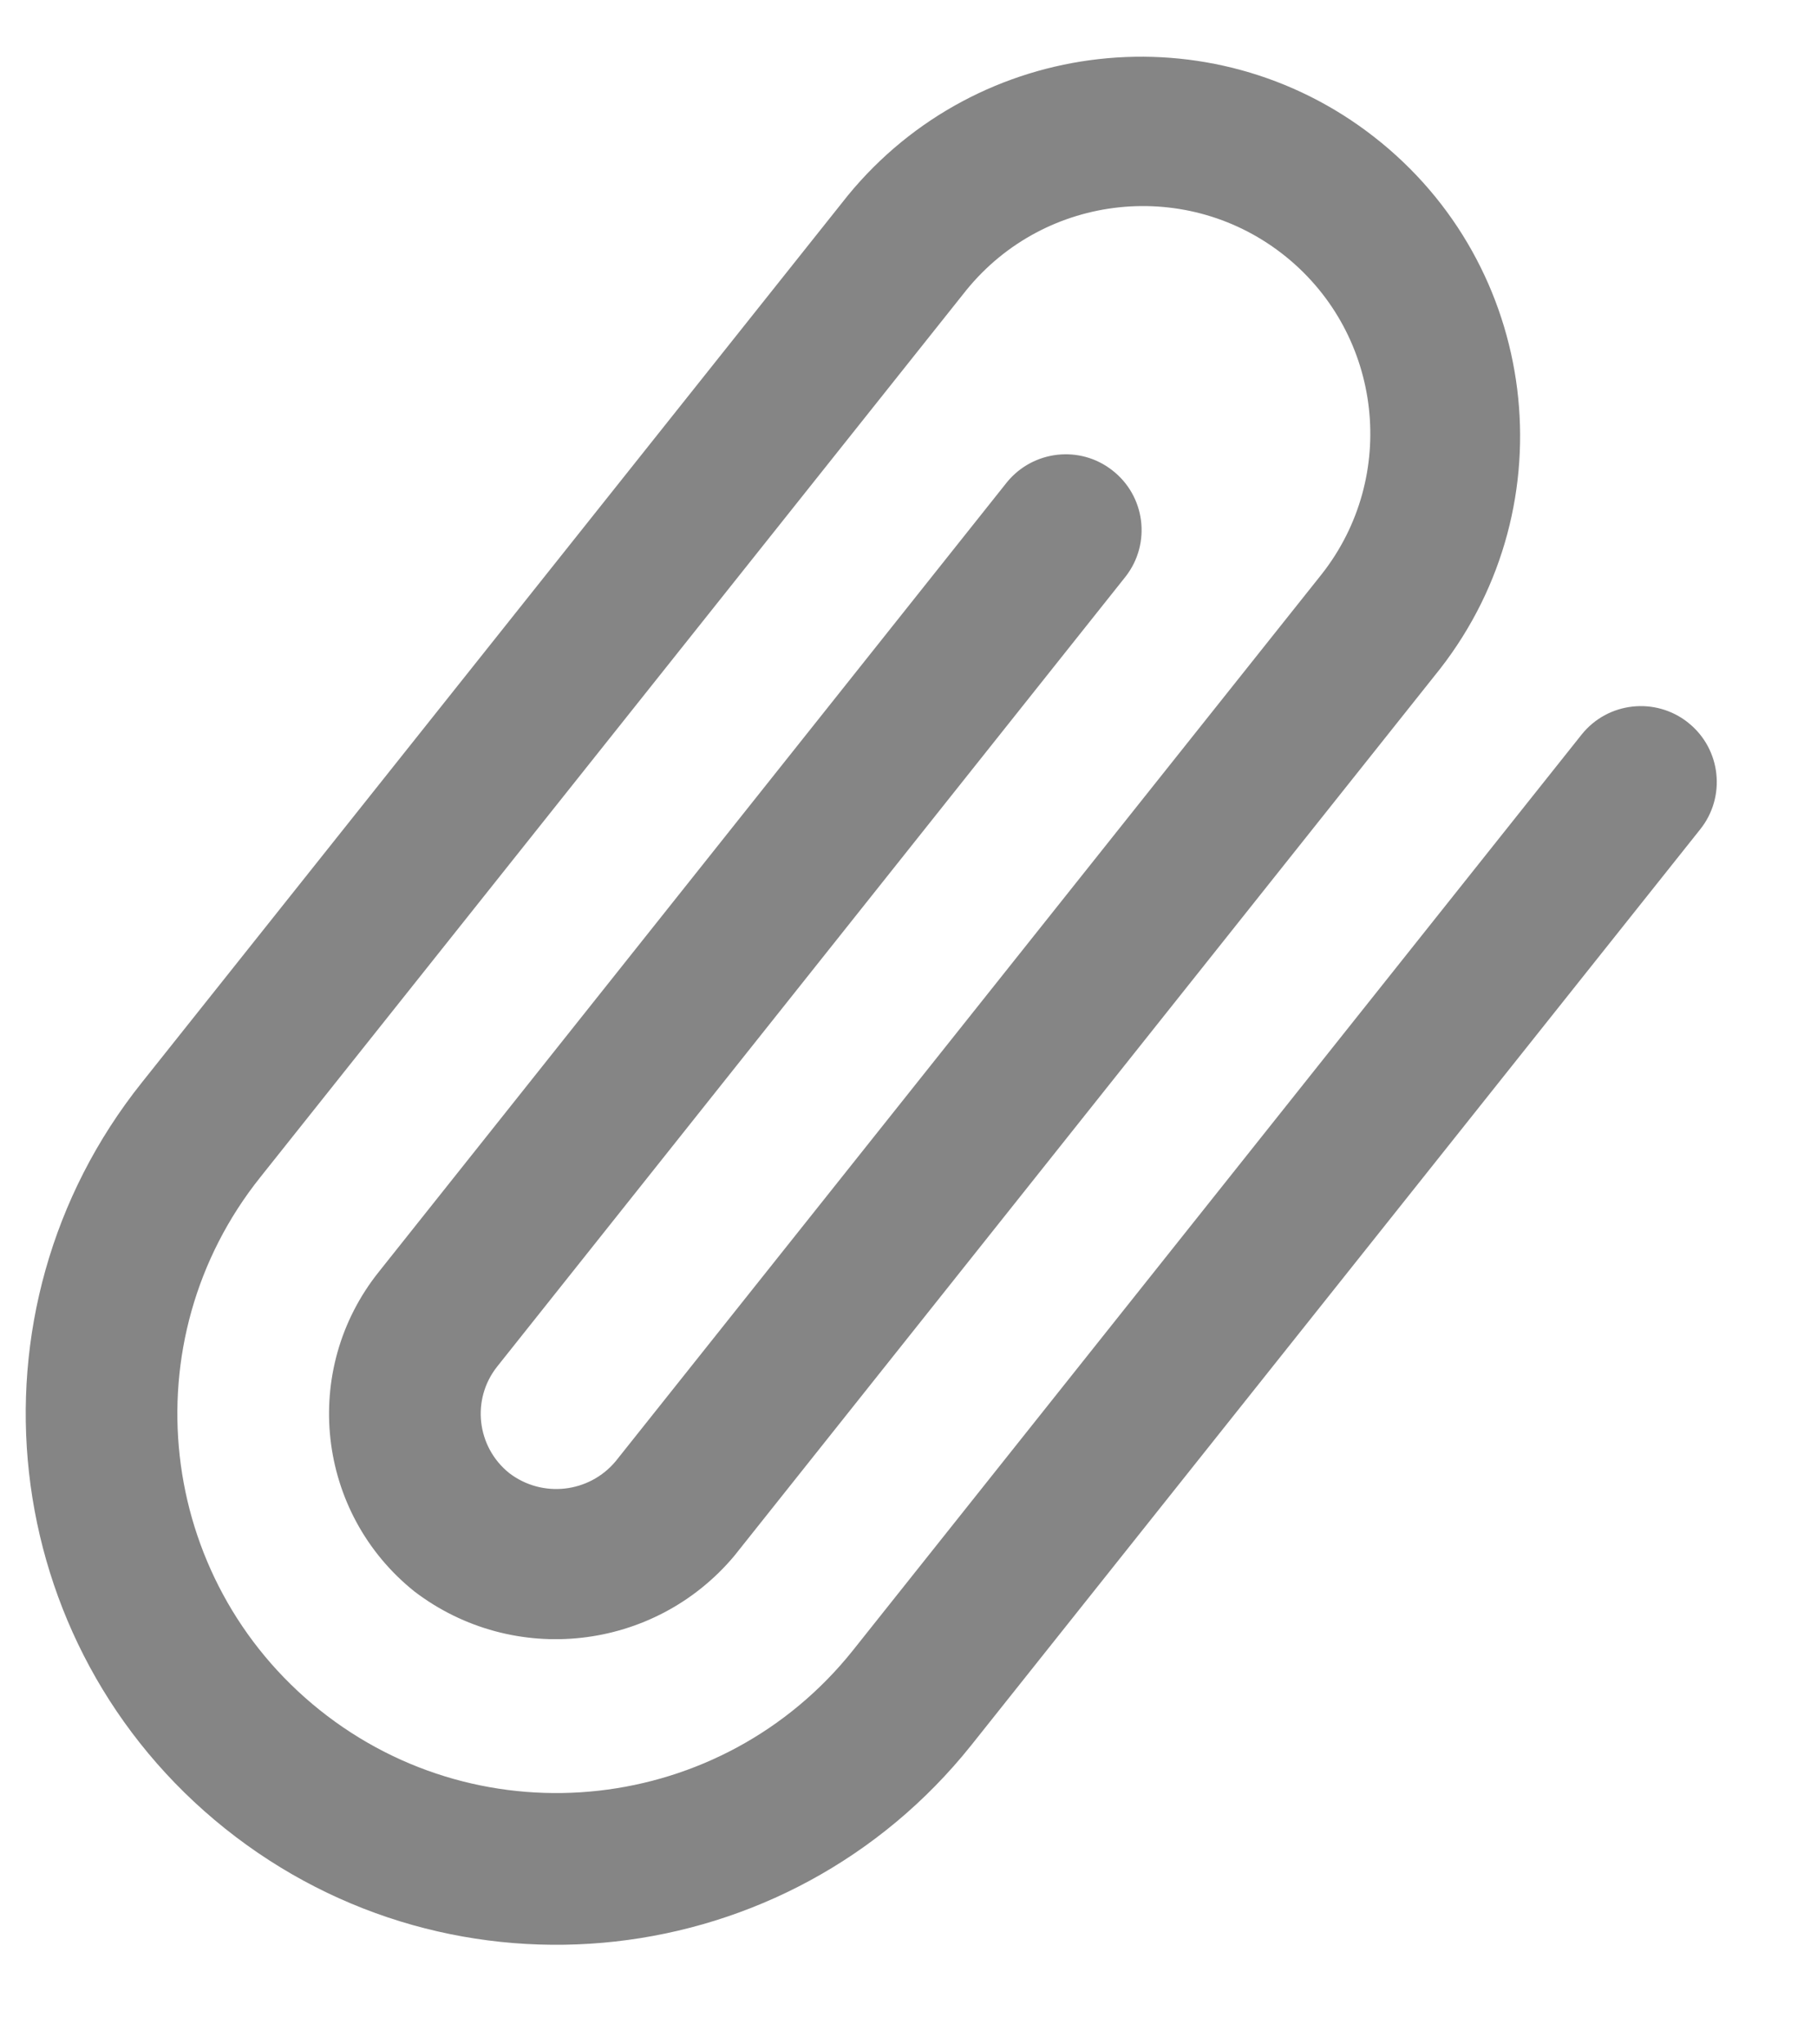 <svg width="16" height="18" viewBox="0 0 16 18" fill="none" xmlns="http://www.w3.org/2000/svg">
<path id="Vector" d="M14.866 6.363C14.577 6.133 14.157 6.18 13.927 6.468L7.509 14.533C6.358 15.973 4.257 16.208 2.816 15.057C1.376 13.905 1.141 11.805 2.293 10.364L8.509 2.555C9.207 1.696 10.468 1.565 11.327 2.263C12.175 2.953 12.314 4.196 11.639 5.055L5.422 12.865C5.188 13.146 4.774 13.192 4.484 12.97C4.196 12.739 4.149 12.319 4.379 12.031L9.913 5.075C10.139 4.783 10.085 4.364 9.792 4.139C9.508 3.919 9.1 3.965 8.87 4.242L3.336 11.198C2.645 12.062 2.786 13.322 3.65 14.013C3.65 14.013 3.65 14.013 3.65 14.013C4.522 14.677 5.762 14.539 6.466 13.699L12.681 5.889C13.814 4.434 13.553 2.337 12.098 1.204C10.67 0.091 8.614 0.321 7.466 1.721L1.25 9.53C-0.362 11.547 -0.034 14.488 1.982 16.1C3.999 17.712 6.94 17.384 8.552 15.367L14.97 7.304C15.201 7.017 15.156 6.596 14.868 6.365C14.867 6.365 14.866 6.364 14.866 6.363Z" fill="#858585"/>
</svg>
